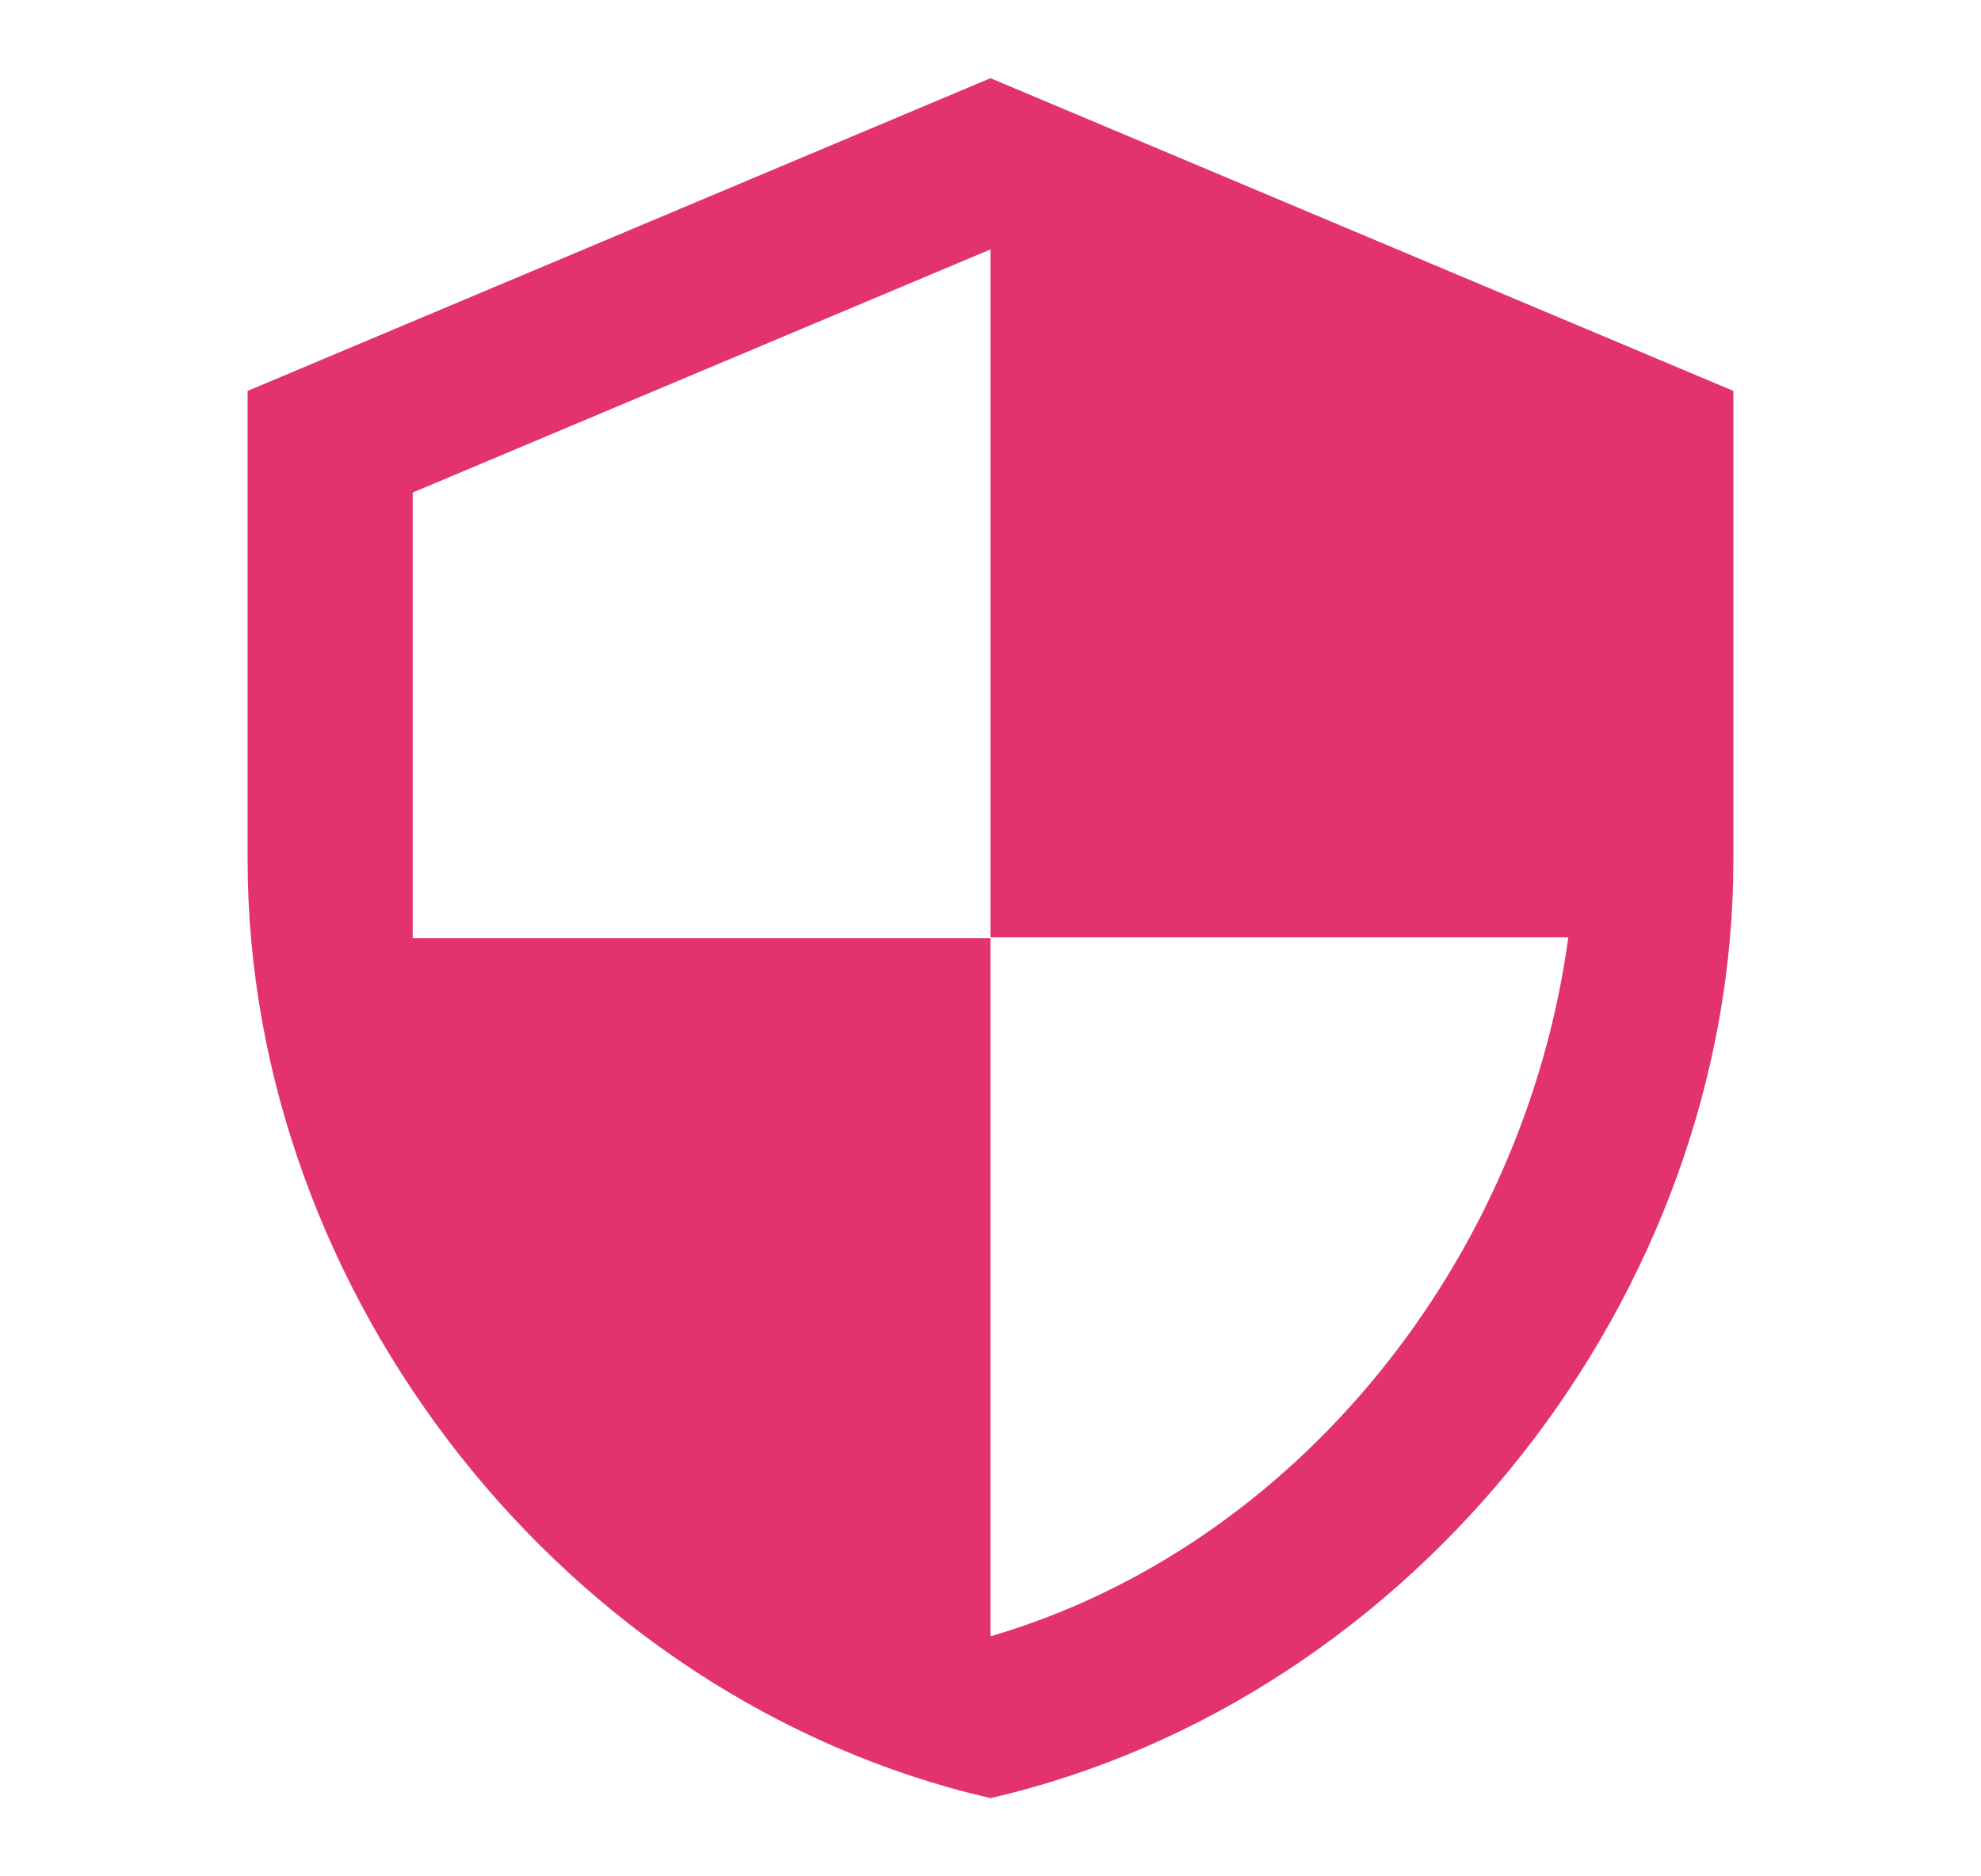 <svg width="76" height="72" viewBox="0 0 76 72" fill="none" xmlns="http://www.w3.org/2000/svg">
<path d="M38 3L9.5 15V33C9.5 49.65 21.66 65.22 38 69C54.34 65.22 66.5 49.65 66.5 33V15L38 3ZM38 35.97H60.167C58.488 48.33 49.78 59.34 38 62.79V36H15.833V18.9L38 9.57V35.97Z" fill="#E2336F"/>
</svg>
